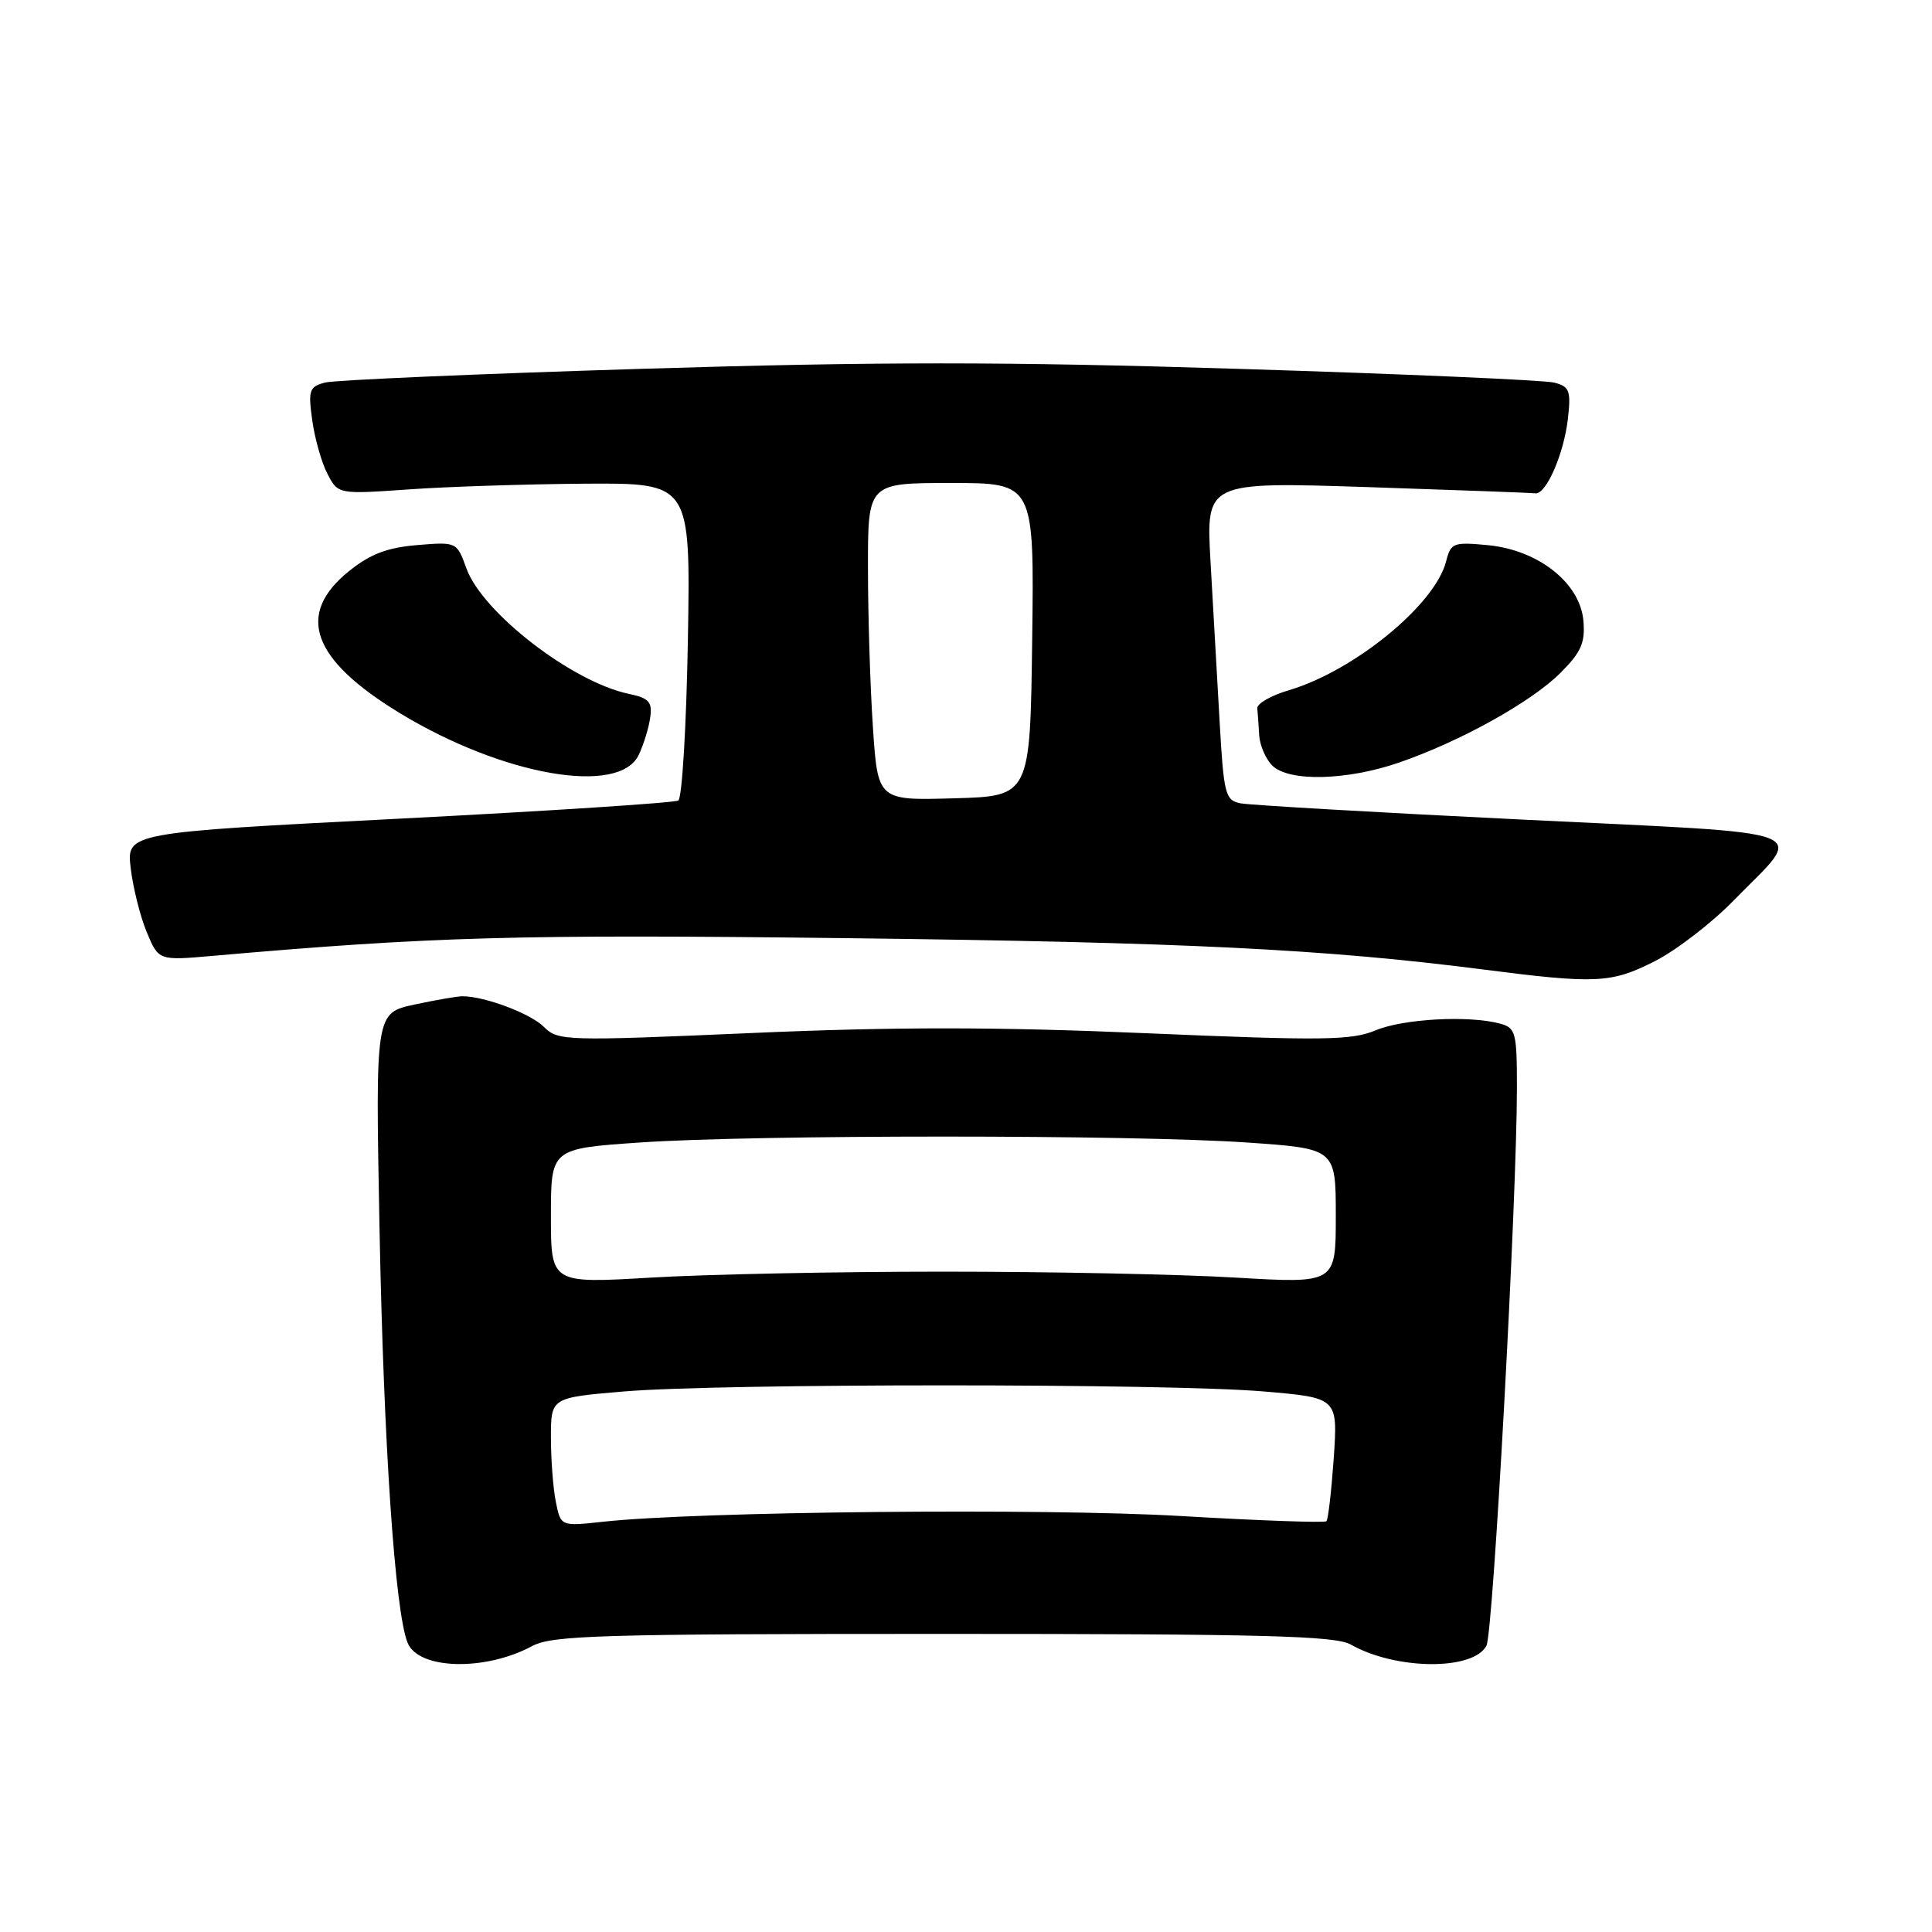 <?xml version="1.0" encoding="UTF-8" standalone="no"?>
<!DOCTYPE svg PUBLIC "-//W3C//DTD SVG 1.1//EN" "http://www.w3.org/Graphics/SVG/1.1/DTD/svg11.dtd" >
<svg xmlns="http://www.w3.org/2000/svg" xmlns:xlink="http://www.w3.org/1999/xlink" version="1.1" viewBox="0 0 256 256">
 <g >
 <path fill="currentColor"
d=" M 70.50 218.12 C 73.15 216.69 79.48 216.50 125.00 216.50 C 167.41 216.50 176.94 216.75 178.98 217.91 C 184.94 221.29 195.19 221.39 196.96 218.07 C 197.86 216.39 201.00 158.87 201.00 144.12 C 201.00 136.79 200.84 136.19 198.75 135.63 C 194.60 134.52 185.97 134.99 182.29 136.52 C 179.09 137.86 175.35 137.91 151.94 136.91 C 132.13 136.06 118.63 136.05 99.62 136.88 C 74.84 137.96 73.93 137.93 72.06 136.06 C 70.30 134.30 64.25 132.02 61.30 132.01 C 60.64 132.00 57.77 132.50 54.92 133.11 C 49.74 134.22 49.74 134.22 50.29 162.86 C 50.84 191.44 52.34 213.56 54.01 217.68 C 55.45 221.24 64.27 221.47 70.50 218.12 Z  M 219.24 127.38 C 222.08 125.94 226.78 122.33 229.68 119.36 C 239.24 109.57 241.84 110.57 201.70 108.60 C 182.34 107.65 165.53 106.68 164.35 106.44 C 162.35 106.04 162.15 105.23 161.60 95.51 C 161.27 89.73 160.73 80.24 160.40 74.42 C 159.80 63.85 159.80 63.85 181.15 64.54 C 192.89 64.93 202.92 65.30 203.43 65.37 C 204.86 65.57 207.23 60.13 207.76 55.46 C 208.17 51.77 207.97 51.22 205.95 50.70 C 204.70 50.37 185.92 49.55 164.23 48.88 C 133.17 47.91 116.35 47.91 85.07 48.87 C 63.23 49.54 44.33 50.36 43.07 50.69 C 40.98 51.24 40.82 51.71 41.37 55.66 C 41.70 58.07 42.60 61.27 43.38 62.77 C 44.80 65.50 44.80 65.50 54.15 64.85 C 59.29 64.48 69.80 64.15 77.50 64.09 C 91.50 64.00 91.50 64.00 91.15 84.75 C 90.95 96.16 90.38 105.75 89.88 106.07 C 89.38 106.38 72.73 107.46 52.87 108.48 C 16.76 110.33 16.76 110.33 17.32 115.05 C 17.63 117.65 18.59 121.47 19.45 123.53 C 21.02 127.29 21.02 127.29 28.26 126.65 C 57.24 124.11 68.55 123.79 112.00 124.31 C 157.00 124.85 175.50 125.76 196.50 128.46 C 211.51 130.39 213.49 130.29 219.24 127.38 Z  M 84.65 100.00 C 85.30 98.62 85.98 96.40 86.16 95.05 C 86.45 93.00 85.98 92.50 83.33 91.94 C 75.85 90.39 63.91 81.17 61.80 75.31 C 60.53 71.80 60.51 71.79 55.25 72.23 C 51.29 72.56 49.05 73.42 46.24 75.68 C 39.14 81.41 41.28 87.38 53.01 94.51 C 66.66 102.80 82.09 105.48 84.65 100.00 Z  M 185.37 101.05 C 193.51 98.24 202.89 93.03 206.77 89.16 C 209.51 86.42 210.06 85.18 209.81 82.26 C 209.38 77.26 203.86 72.89 197.18 72.24 C 192.57 71.80 192.24 71.93 191.62 74.37 C 190.18 80.11 179.45 88.90 170.75 91.47 C 168.41 92.16 166.54 93.23 166.60 93.86 C 166.66 94.49 166.77 96.09 166.85 97.43 C 166.93 98.76 167.71 100.56 168.57 101.43 C 170.76 103.61 178.41 103.44 185.37 101.05 Z  M 73.65 199.00 C 73.29 197.21 73.00 193.37 73.00 190.47 C 73.00 185.19 73.00 185.19 82.75 184.37 C 95.56 183.30 154.77 183.30 167.39 184.37 C 177.27 185.21 177.27 185.21 176.73 193.18 C 176.42 197.57 175.99 201.34 175.76 201.57 C 175.54 201.80 166.83 201.49 156.43 200.88 C 138.32 199.82 92.35 200.27 79.90 201.64 C 74.30 202.25 74.30 202.25 73.65 199.00 Z  M 73.00 161.14 C 73.00 152.20 73.00 152.20 84.75 151.39 C 99.92 150.34 150.08 150.34 165.25 151.39 C 177.00 152.20 177.00 152.20 177.00 161.14 C 177.00 170.07 177.00 170.07 163.75 169.29 C 156.46 168.85 139.03 168.50 125.00 168.50 C 110.97 168.50 93.54 168.85 86.25 169.29 C 73.00 170.07 73.00 170.07 73.00 161.14 Z  M 115.66 96.28 C 115.30 90.90 115.01 81.44 115.01 75.25 C 115.00 64.00 115.00 64.00 126.02 64.00 C 137.04 64.00 137.04 64.00 136.77 84.75 C 136.50 105.50 136.50 105.50 126.40 105.78 C 116.31 106.07 116.31 106.07 115.66 96.28 Z "/>
</g>
</svg>